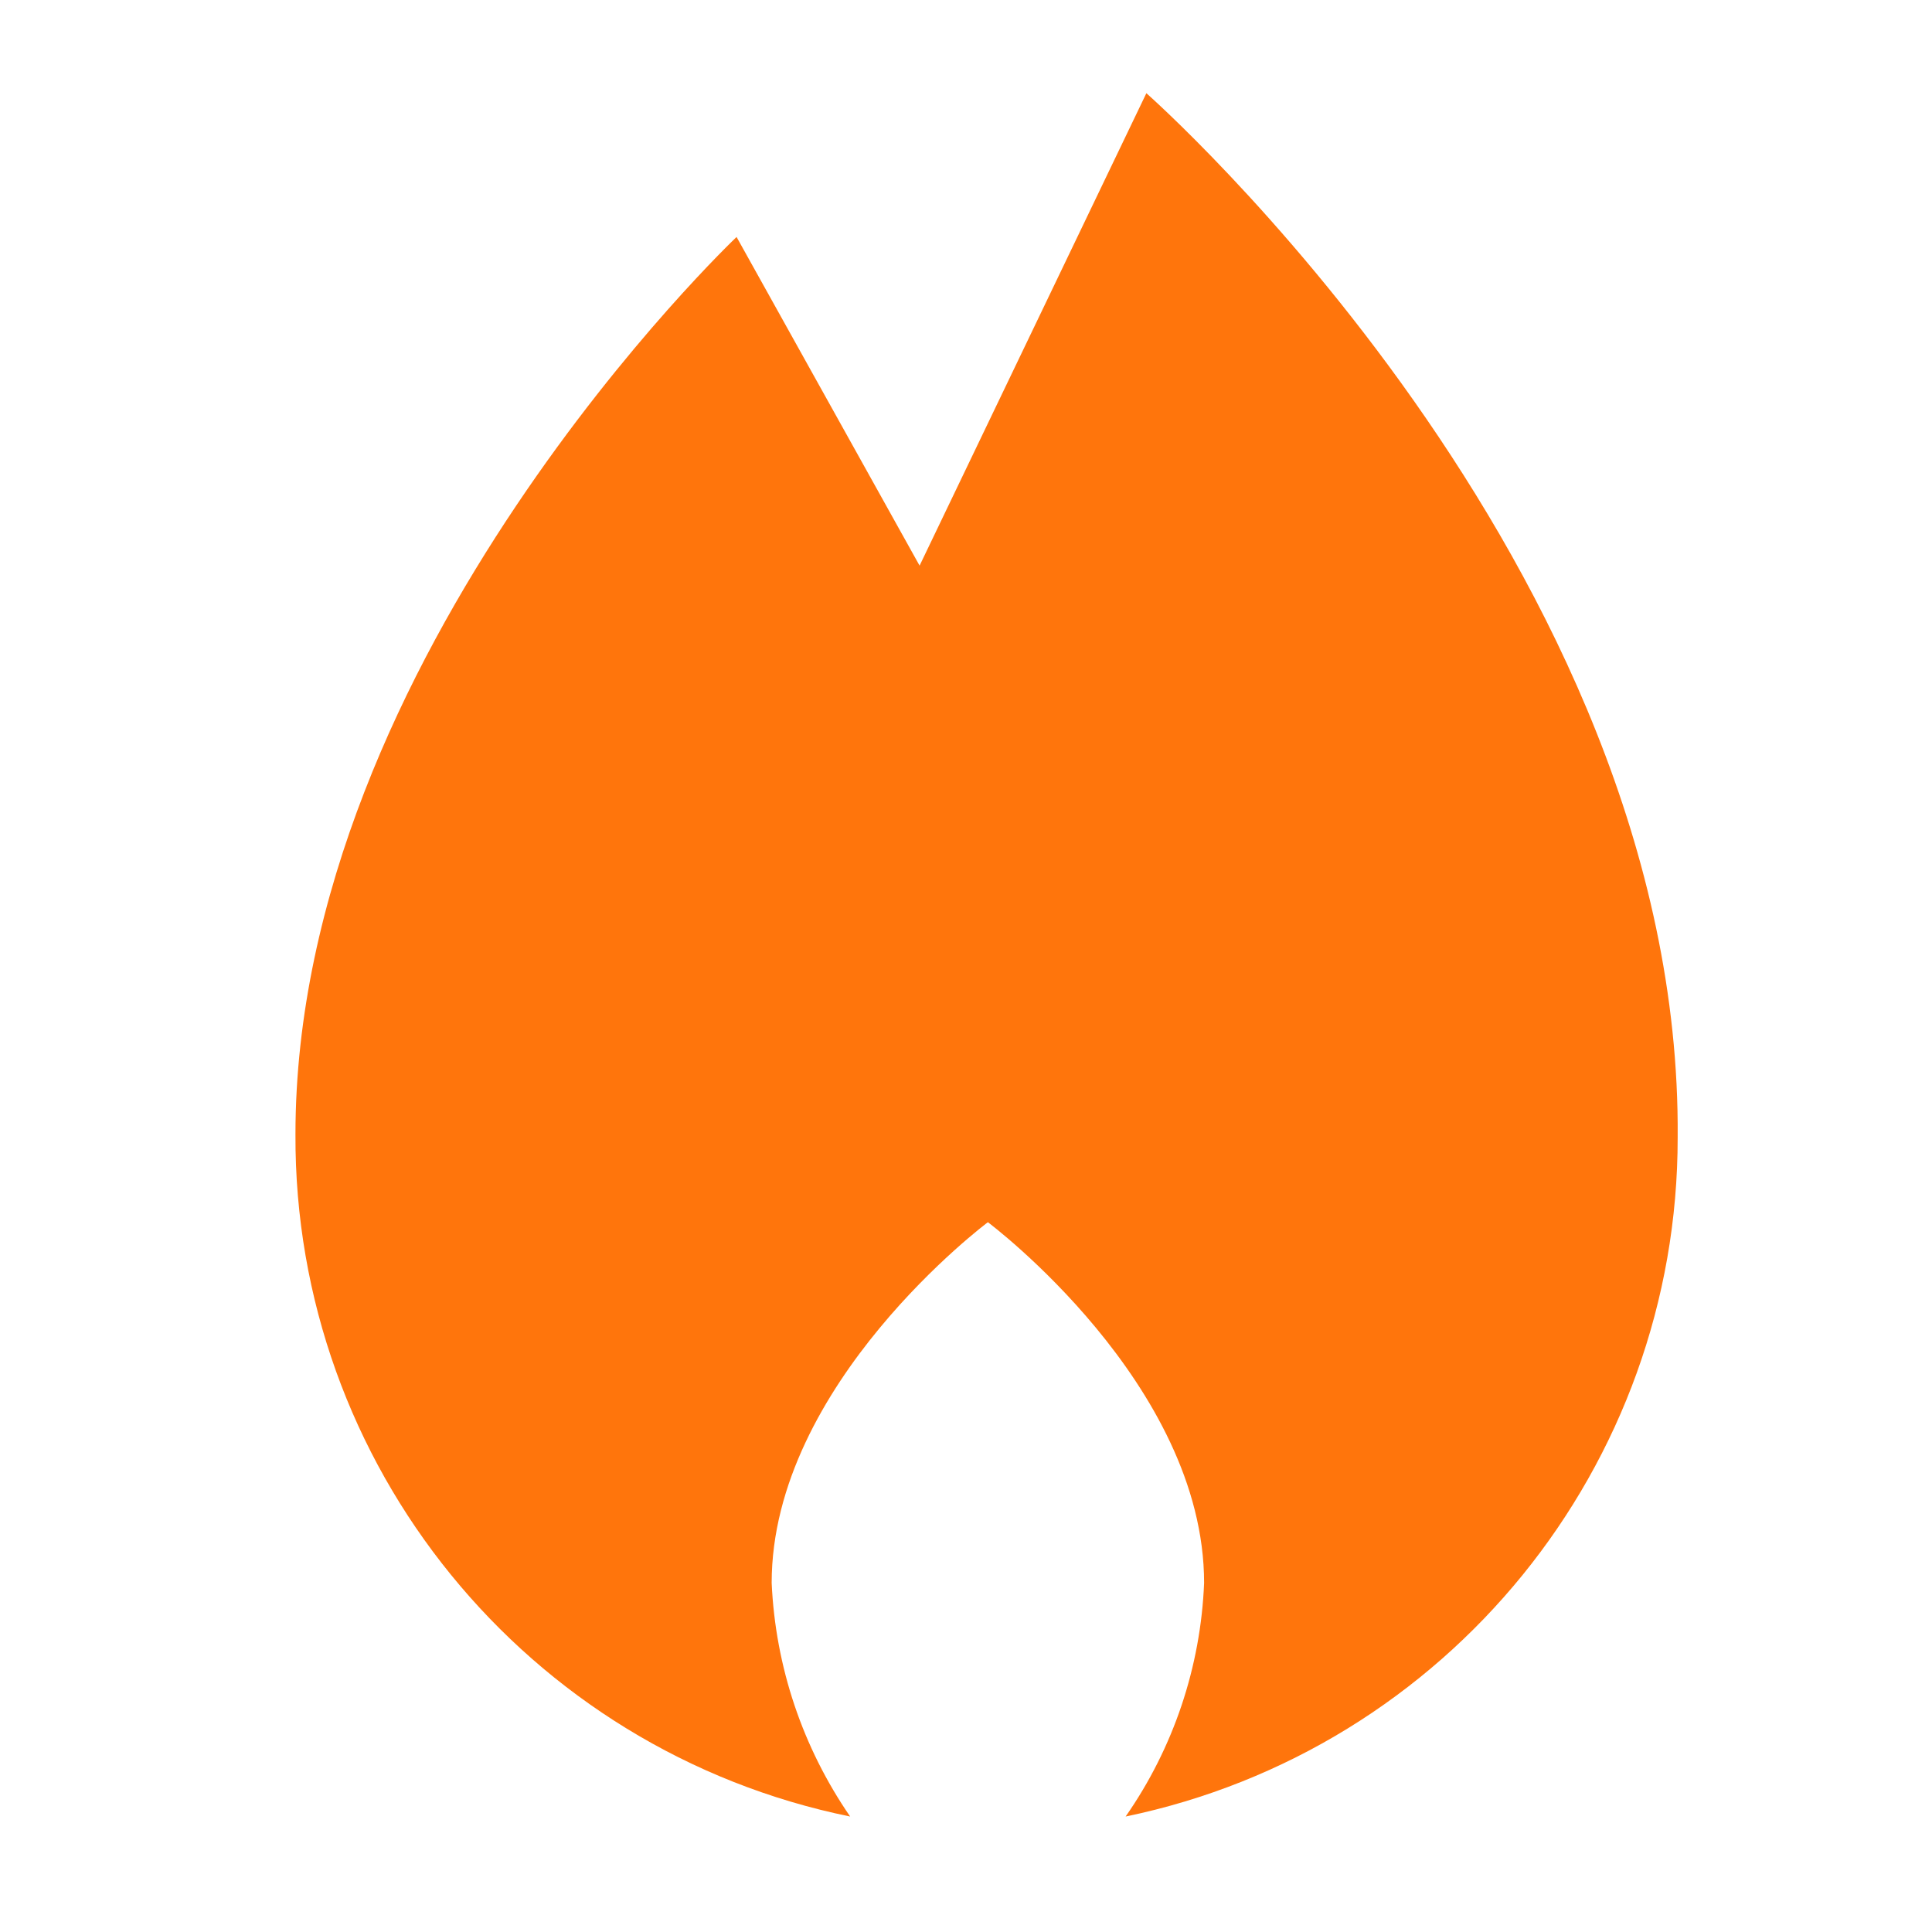 <?xml version="1.0" encoding="utf-8"?>
<!-- Generator: Adobe Illustrator 24.0.3, SVG Export Plug-In . SVG Version: 6.00 Build 0)  -->
<svg version="1.1" id="Calque_1" xmlns="http://www.w3.org/2000/svg" xmlns:xlink="http://www.w3.org/1999/xlink" x="0px" y="0px"
	 viewBox="0 0 512 512" style="enable-background:new 0 0 512 512;" xml:space="preserve">
<style type="text/css">
	.st0{fill:#FF750C;}
</style>
<g id="Layer_1">
</g>
<path class="st0" d="M303.8,24.7l-60.1,125.2l-48.5-87.1c0,0-116.9,110.8-116.9,237.8c-0.4,87.6,61.2,163.3,147,180.8
	c-12.6-18.3-19.8-39.7-20.8-61.9c0-52.8,57.3-95.6,57.3-95.6s57.3,42.8,57.3,95.6c-0.9,22.2-8.1,43.7-20.8,61.9
	c85.3-17.7,146.4-92.9,146.3-180C445.8,149.7,303.8,24.7,303.8,24.7z"/>
</svg>
